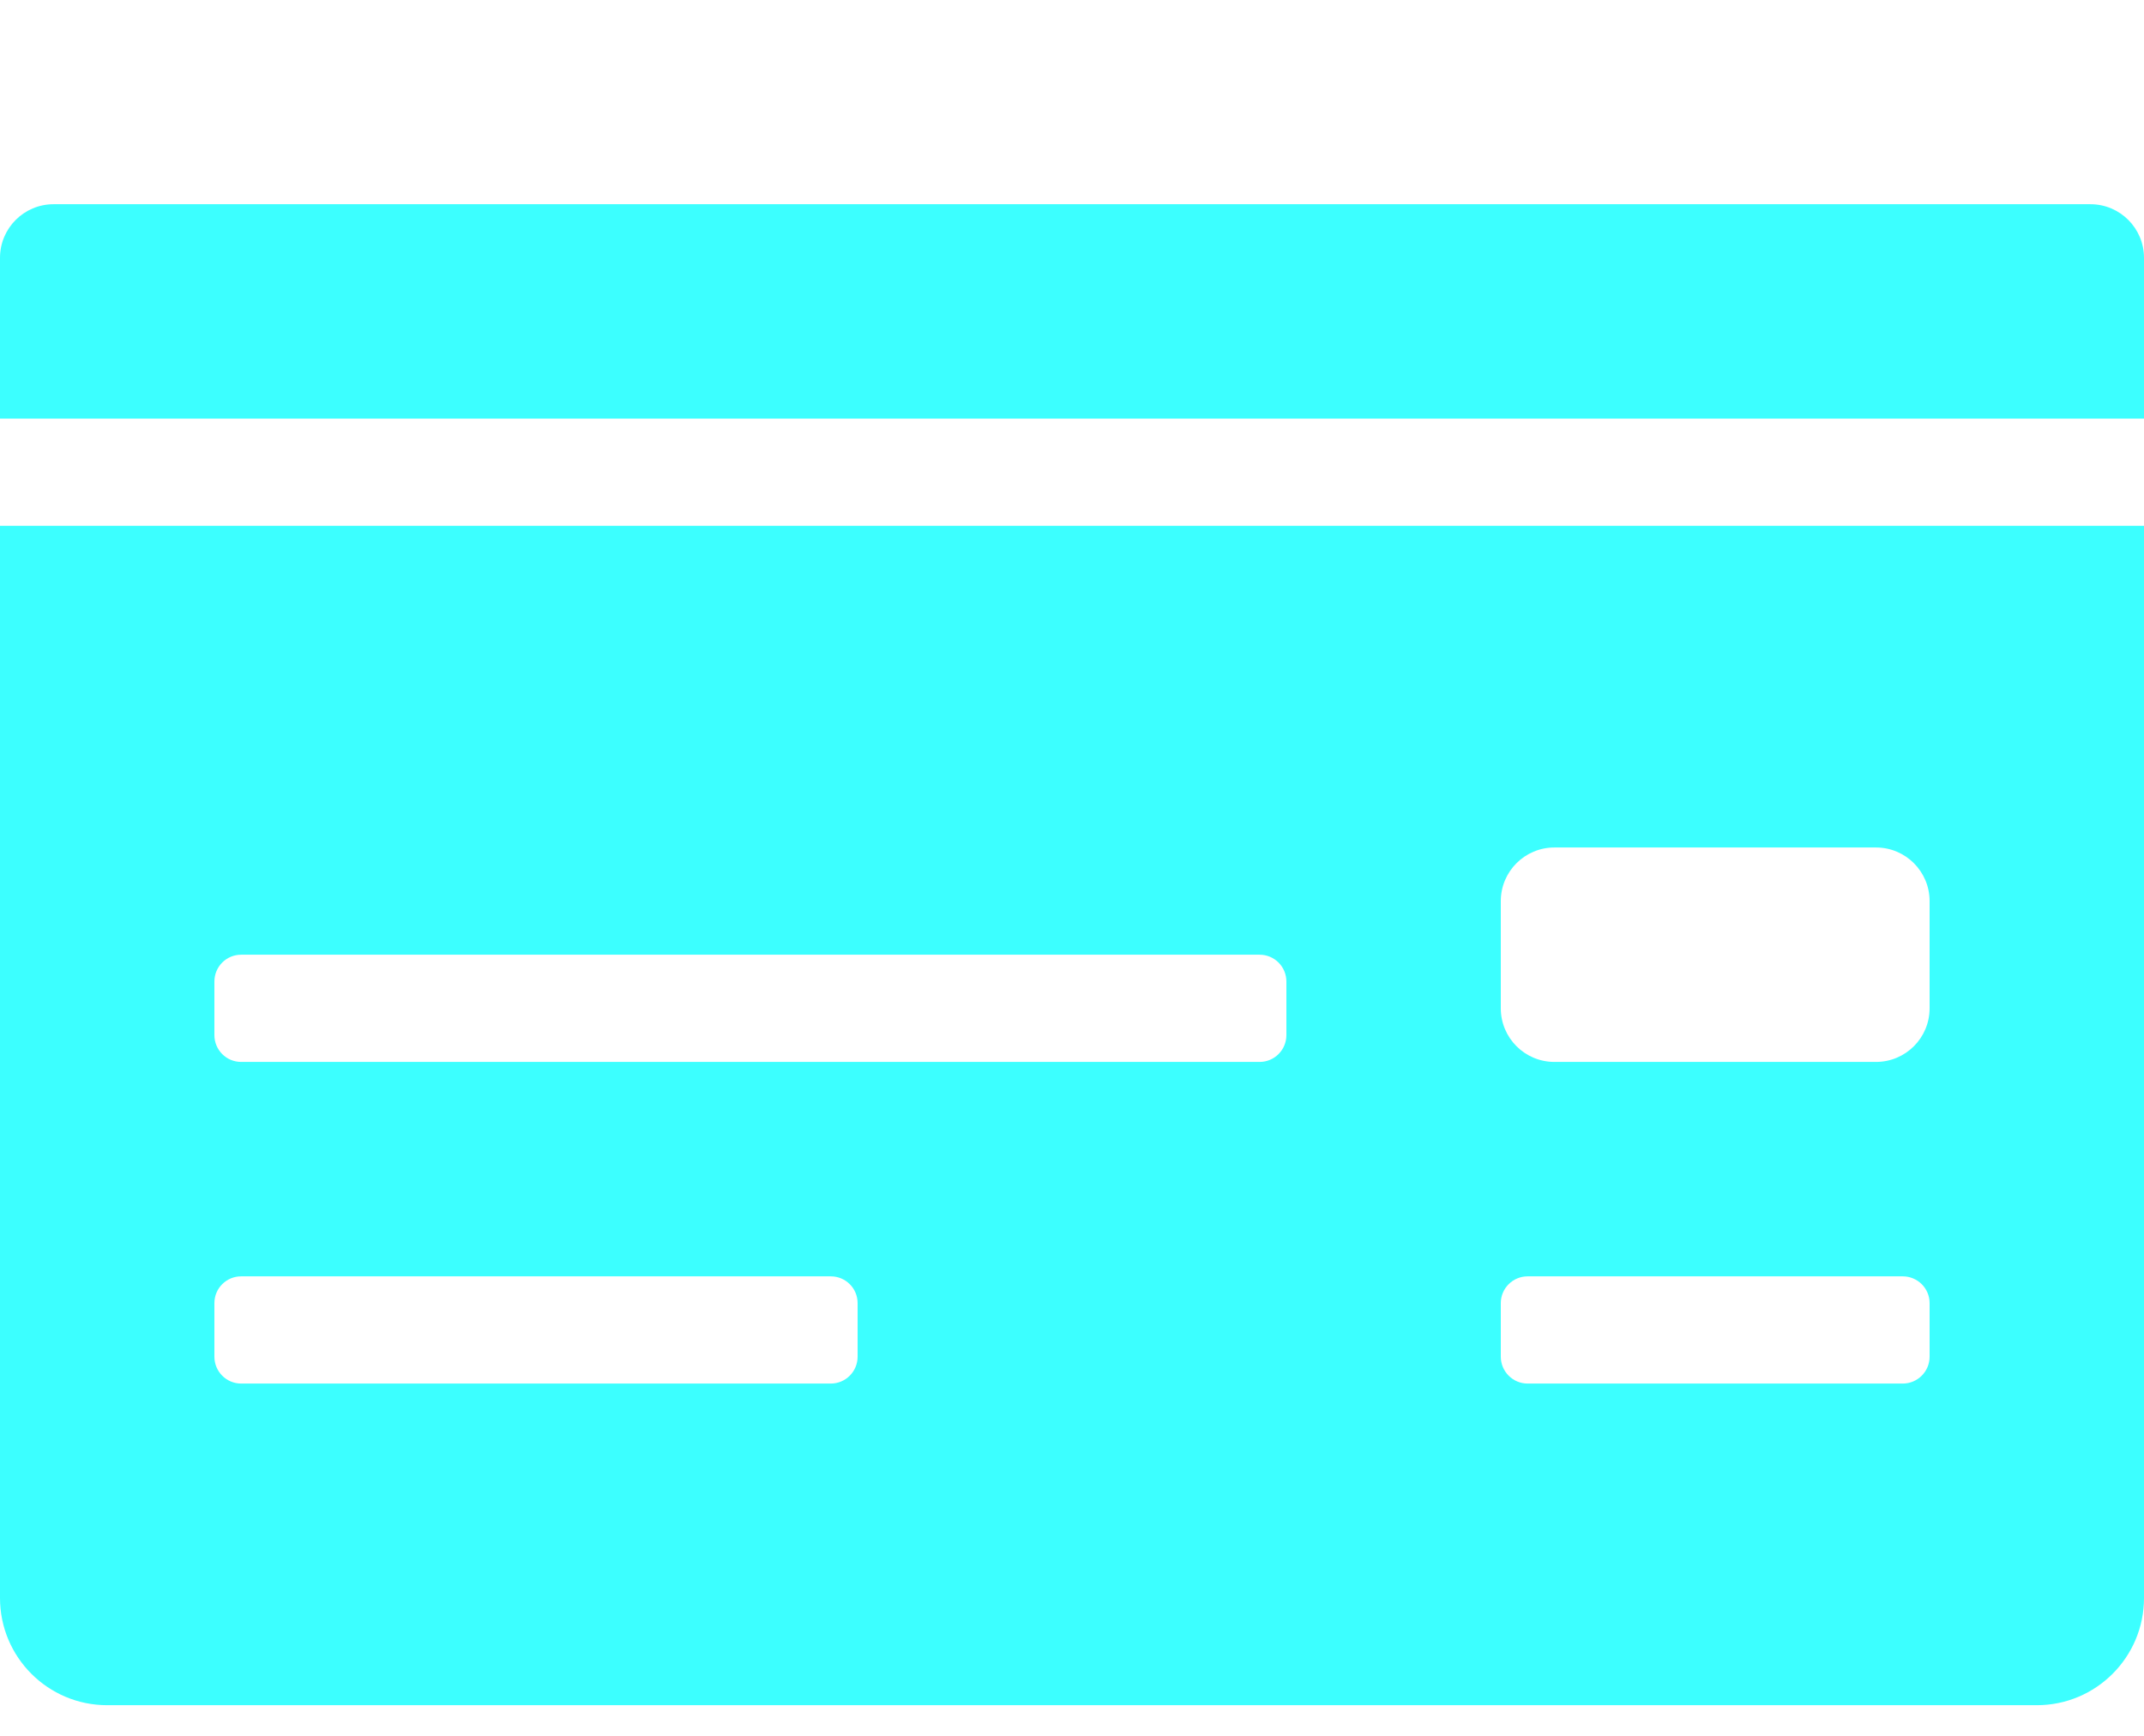 <svg width="21" height="17" viewBox="0 0 21 17" fill="none" xmlns="http://www.w3.org/2000/svg">
<g clip-path="url(#clip0)">
<path d="M0 15.65C0 16.23 0.47 16.7 1.05 16.7H19.95C20.53 16.7 21 16.23 21 15.65V5.15H0V15.65ZM14.7 8.825C14.7 8.535 14.935 8.3 15.225 8.3H18.375C18.665 8.3 18.9 8.535 18.9 8.825V9.875C18.9 10.165 18.665 10.4 18.375 10.4H15.225C14.935 10.4 14.7 10.165 14.7 9.875V8.825ZM14.7 12.762C14.7 12.617 14.818 12.5 14.963 12.5H18.637C18.782 12.5 18.9 12.617 18.9 12.762V13.287C18.9 13.432 18.782 13.55 18.637 13.55H14.963C14.818 13.55 14.7 13.432 14.7 13.287V12.762ZM2.1 9.613C2.1 9.467 2.217 9.35 2.362 9.35H12.338C12.482 9.35 12.6 9.467 12.6 9.613V10.137C12.6 10.283 12.482 10.4 12.338 10.4H2.362C2.217 10.4 2.1 10.283 2.1 10.137V9.613ZM2.1 12.762C2.1 12.617 2.217 12.5 2.362 12.5H8.137C8.283 12.5 8.4 12.617 8.4 12.762V13.287C8.4 13.432 8.283 13.55 8.137 13.55H2.362C2.217 13.55 2.1 13.432 2.1 13.287V12.762ZM20.475 2H0.525C0.235 2 0 2.235 0 2.525V4.1H21V2.525C21 2.235 20.765 2 20.475 2Z" fill="#3CFFFF"/>
</g>
<defs>
<clipPath id="clip0">
<rect width="21" height="16.8" fill="white"/>
</clipPath>
</defs>
</svg>
